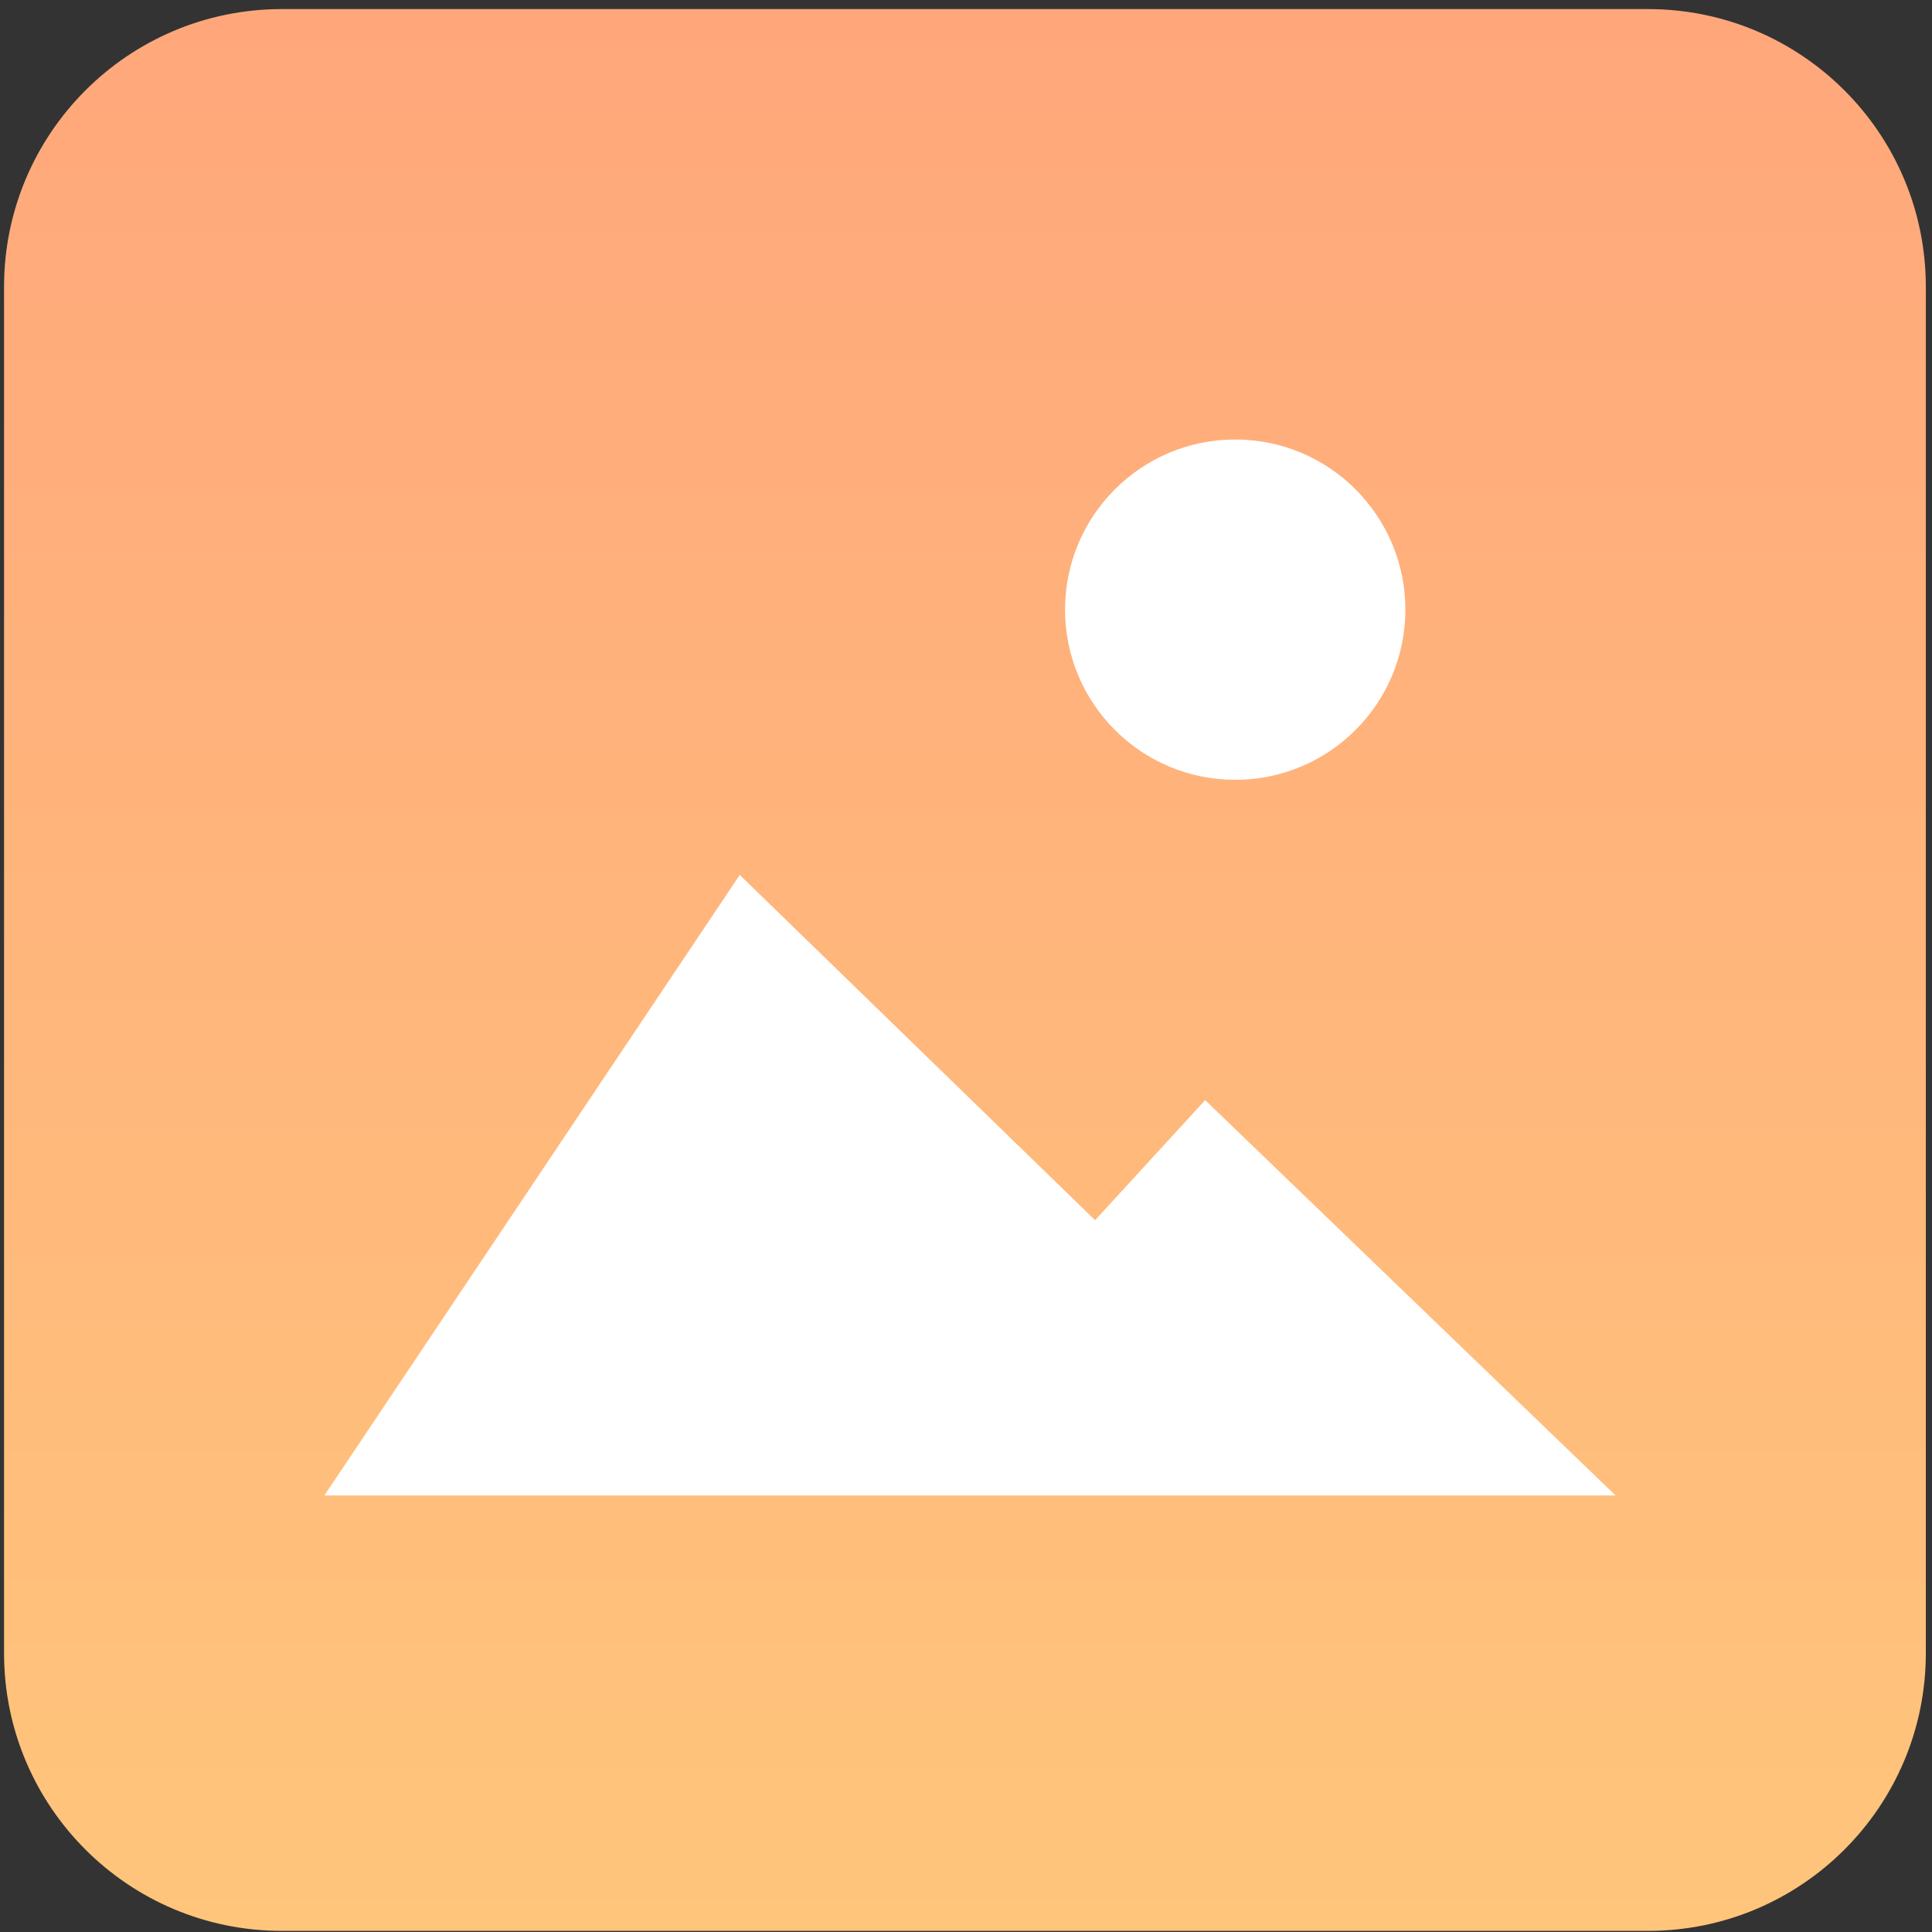 <svg width="192" height="192" viewBox="0 0 192 192" fill="none" xmlns="http://www.w3.org/2000/svg">
<rect x="0" y="0" width="192" height="192" fill="#333333" stroke="none"/>
<path d="M0.402 28.505C0.402 13.261 12.759 0.903 28.004 0.903H163.785C179.029 0.903 191.387 13.261 191.387 28.505V164.287C191.387 179.531 179.029 191.889 163.785 191.889H28.004C12.759 191.889 0.402 179.531 0.402 164.287V28.505Z" fill="url(#paint0_linear)"/>
<path d="M73.515 86.947L32.234 148.619H160.553L119.769 109.328L108.828 121.264L73.515 86.947Z" fill="white"/>
<path d="M139.664 60.587C139.664 69.926 132.093 77.497 122.754 77.497C113.415 77.497 105.844 69.926 105.844 60.587C105.844 51.248 113.415 43.677 122.754 43.677C132.093 43.677 139.664 51.248 139.664 60.587Z" fill="white"/>
<defs>
<linearGradient id="paint0_linear" x1="95.894" y1="0.903" x2="95.894" y2="191.889" gradientUnits="userSpaceOnUse">
<stop stop-color="#FFA77B"/>
<stop offset="1" stop-color="#FFC57B"/>
</linearGradient>
</defs>
</svg>
